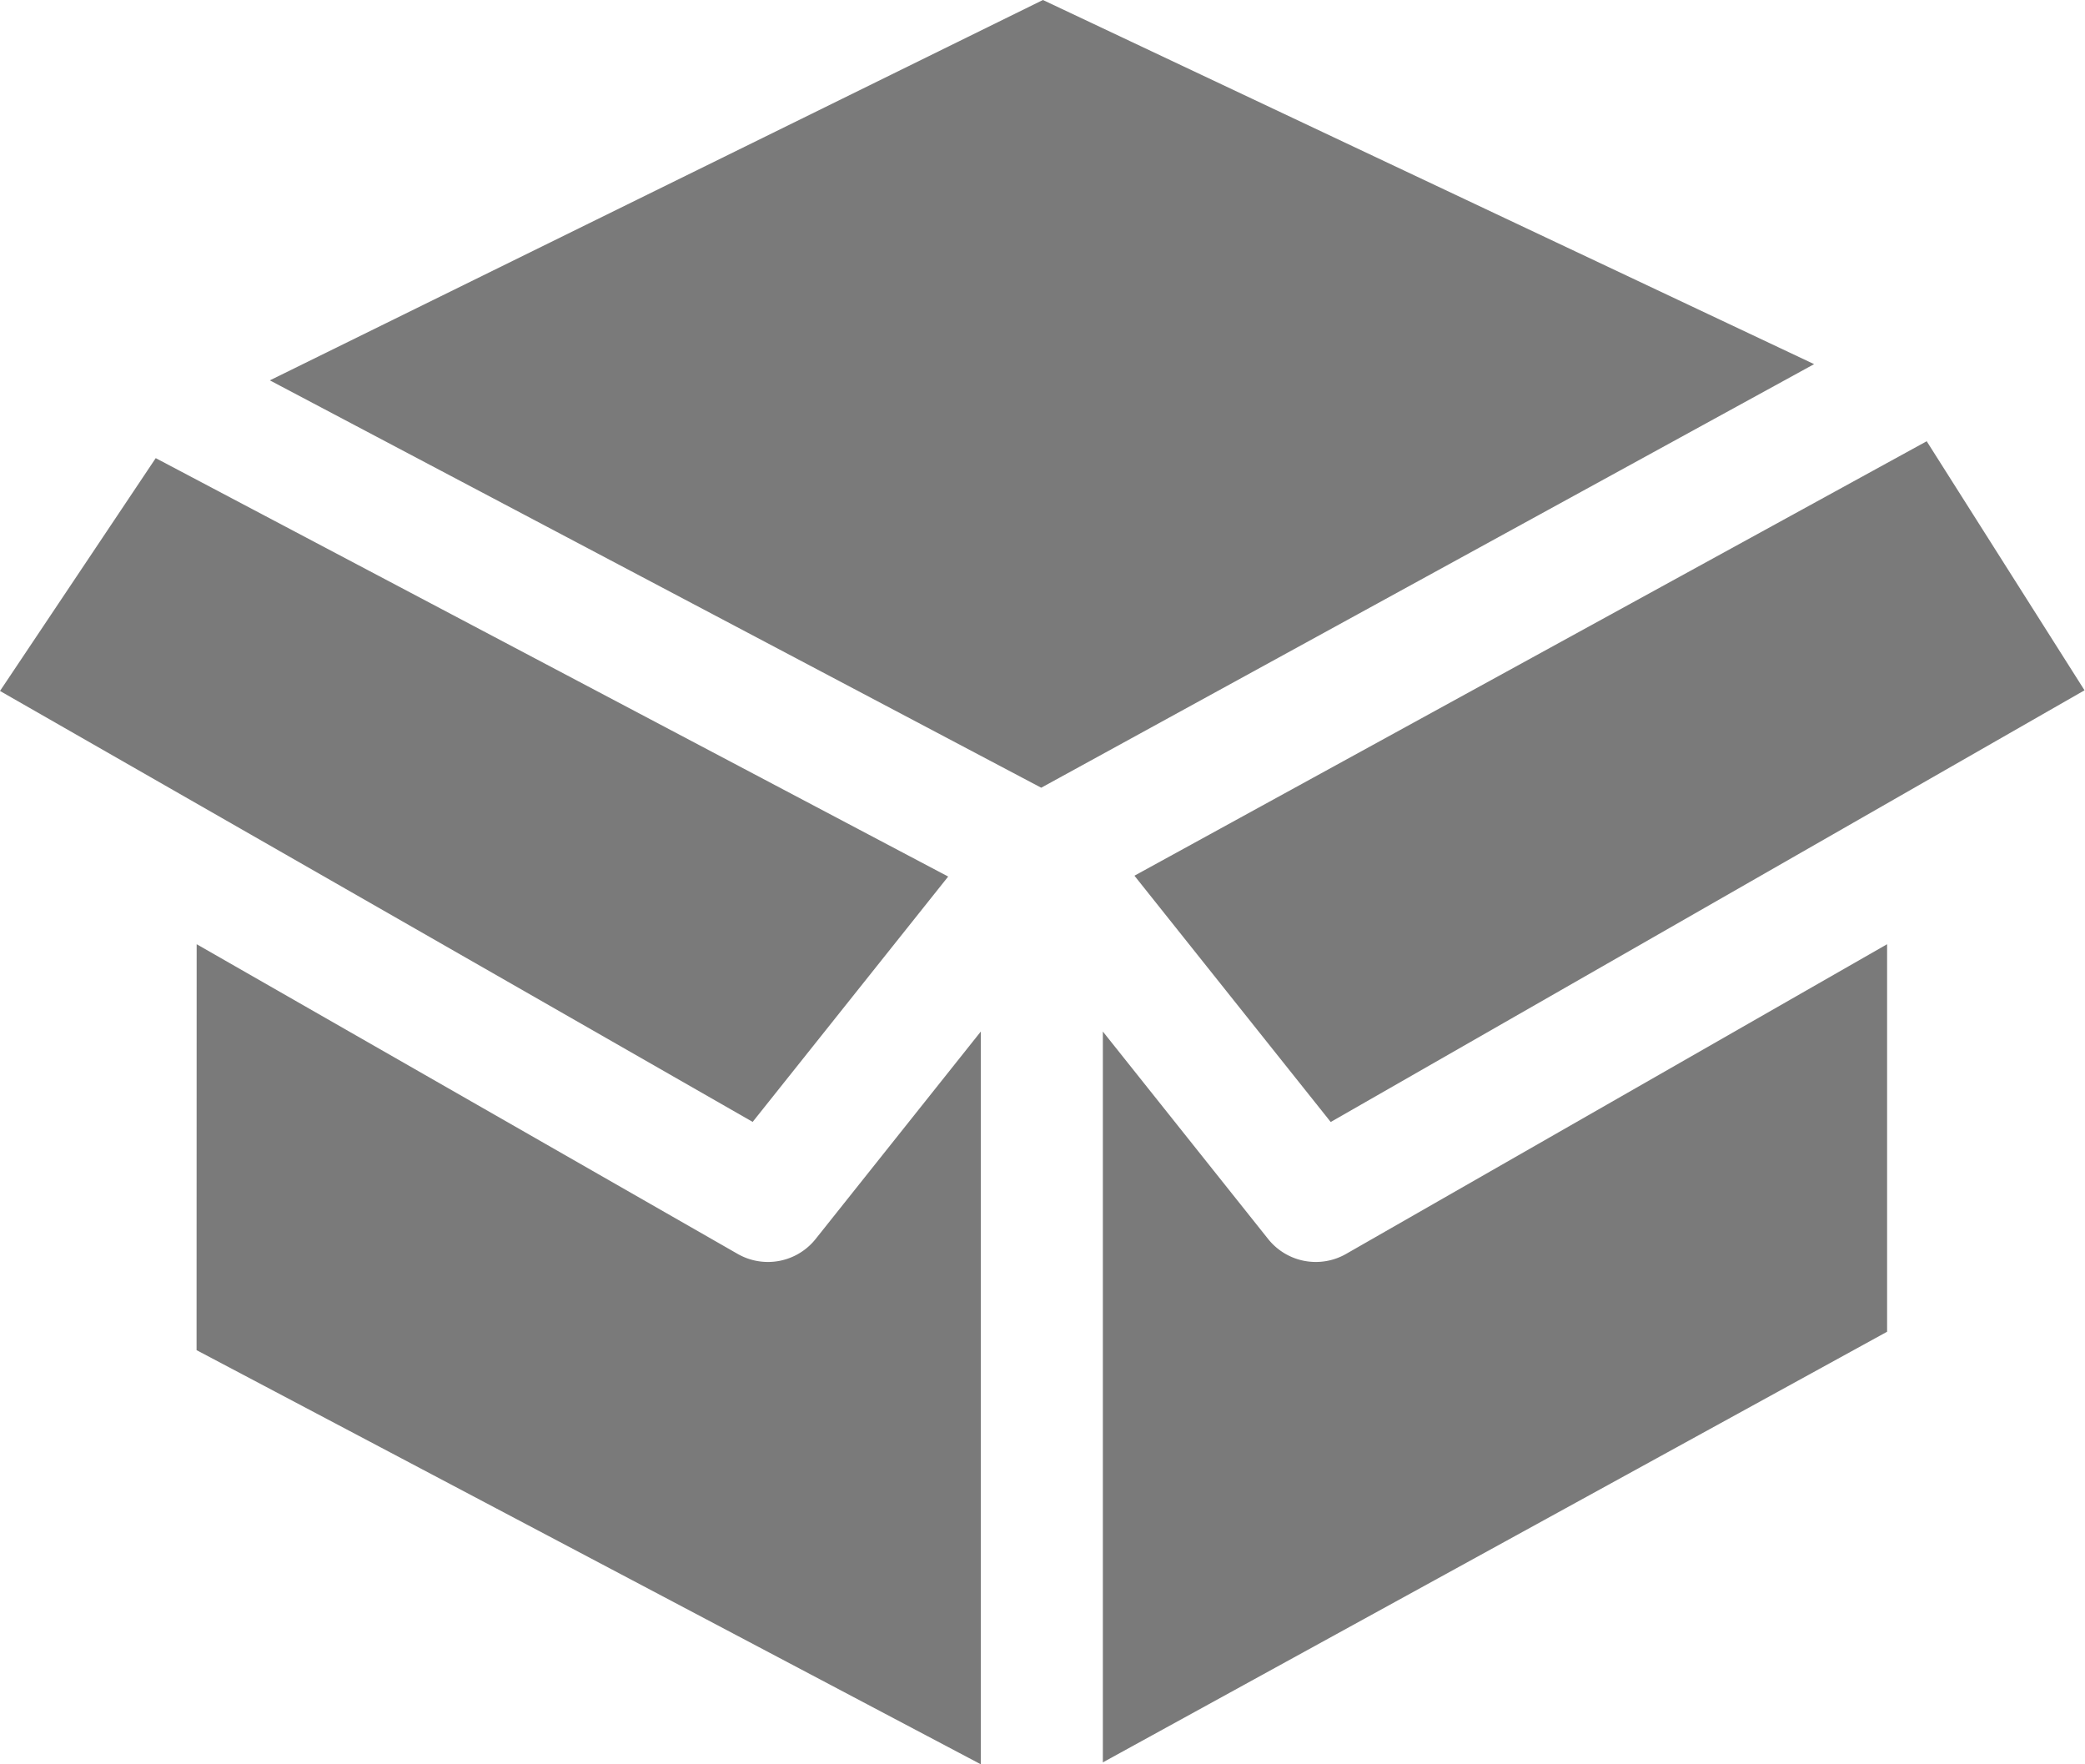 <svg xmlns="http://www.w3.org/2000/svg" width="21.851" height="18.489" viewBox="0 0 21.851 18.489">
  <g id="package" transform="translate(0 -36)">
    <path id="Trazado_17" data-name="Trazado 17" d="M0,141.269l7.888,4.516,2.049-2.571-8.305-4.385Z" transform="translate(0 -98.028)" fill="#7a7a7a"/>
    <path id="Trazado_18" data-name="Trazado 18" d="M254.7,139.569l2.057,2.581,7.9-4.524-1.654-2.61Z" transform="translate(-242.811 -94.392)" fill="#7a7a7a"/>
    <path id="Trazado_19" data-name="Trazado 19" d="M60.576,39.986l8.084,4.269,8.1-4.439L68.678,36Z" transform="translate(-57.748 0)" fill="#7a7a7a"/>
    <path id="Trazado_20" data-name="Trazado 20" d="M44.112,252.186l8.219,4.34v-7.679L50.6,251.021a.639.639,0,0,1-.818.156l-5.669-3.245Z" transform="translate(-42.052 -202.037)" fill="#7a7a7a"/>
    <path id="Trazado_21" data-name="Trazado 21" d="M247.542,248.846v7.659l8.219-4.513v-4.061l-5.669,3.245a.639.639,0,0,1-.818-.156Z" transform="translate(-235.984 -202.036)" fill="#7a7a7a"/>
  </g>
</svg>
